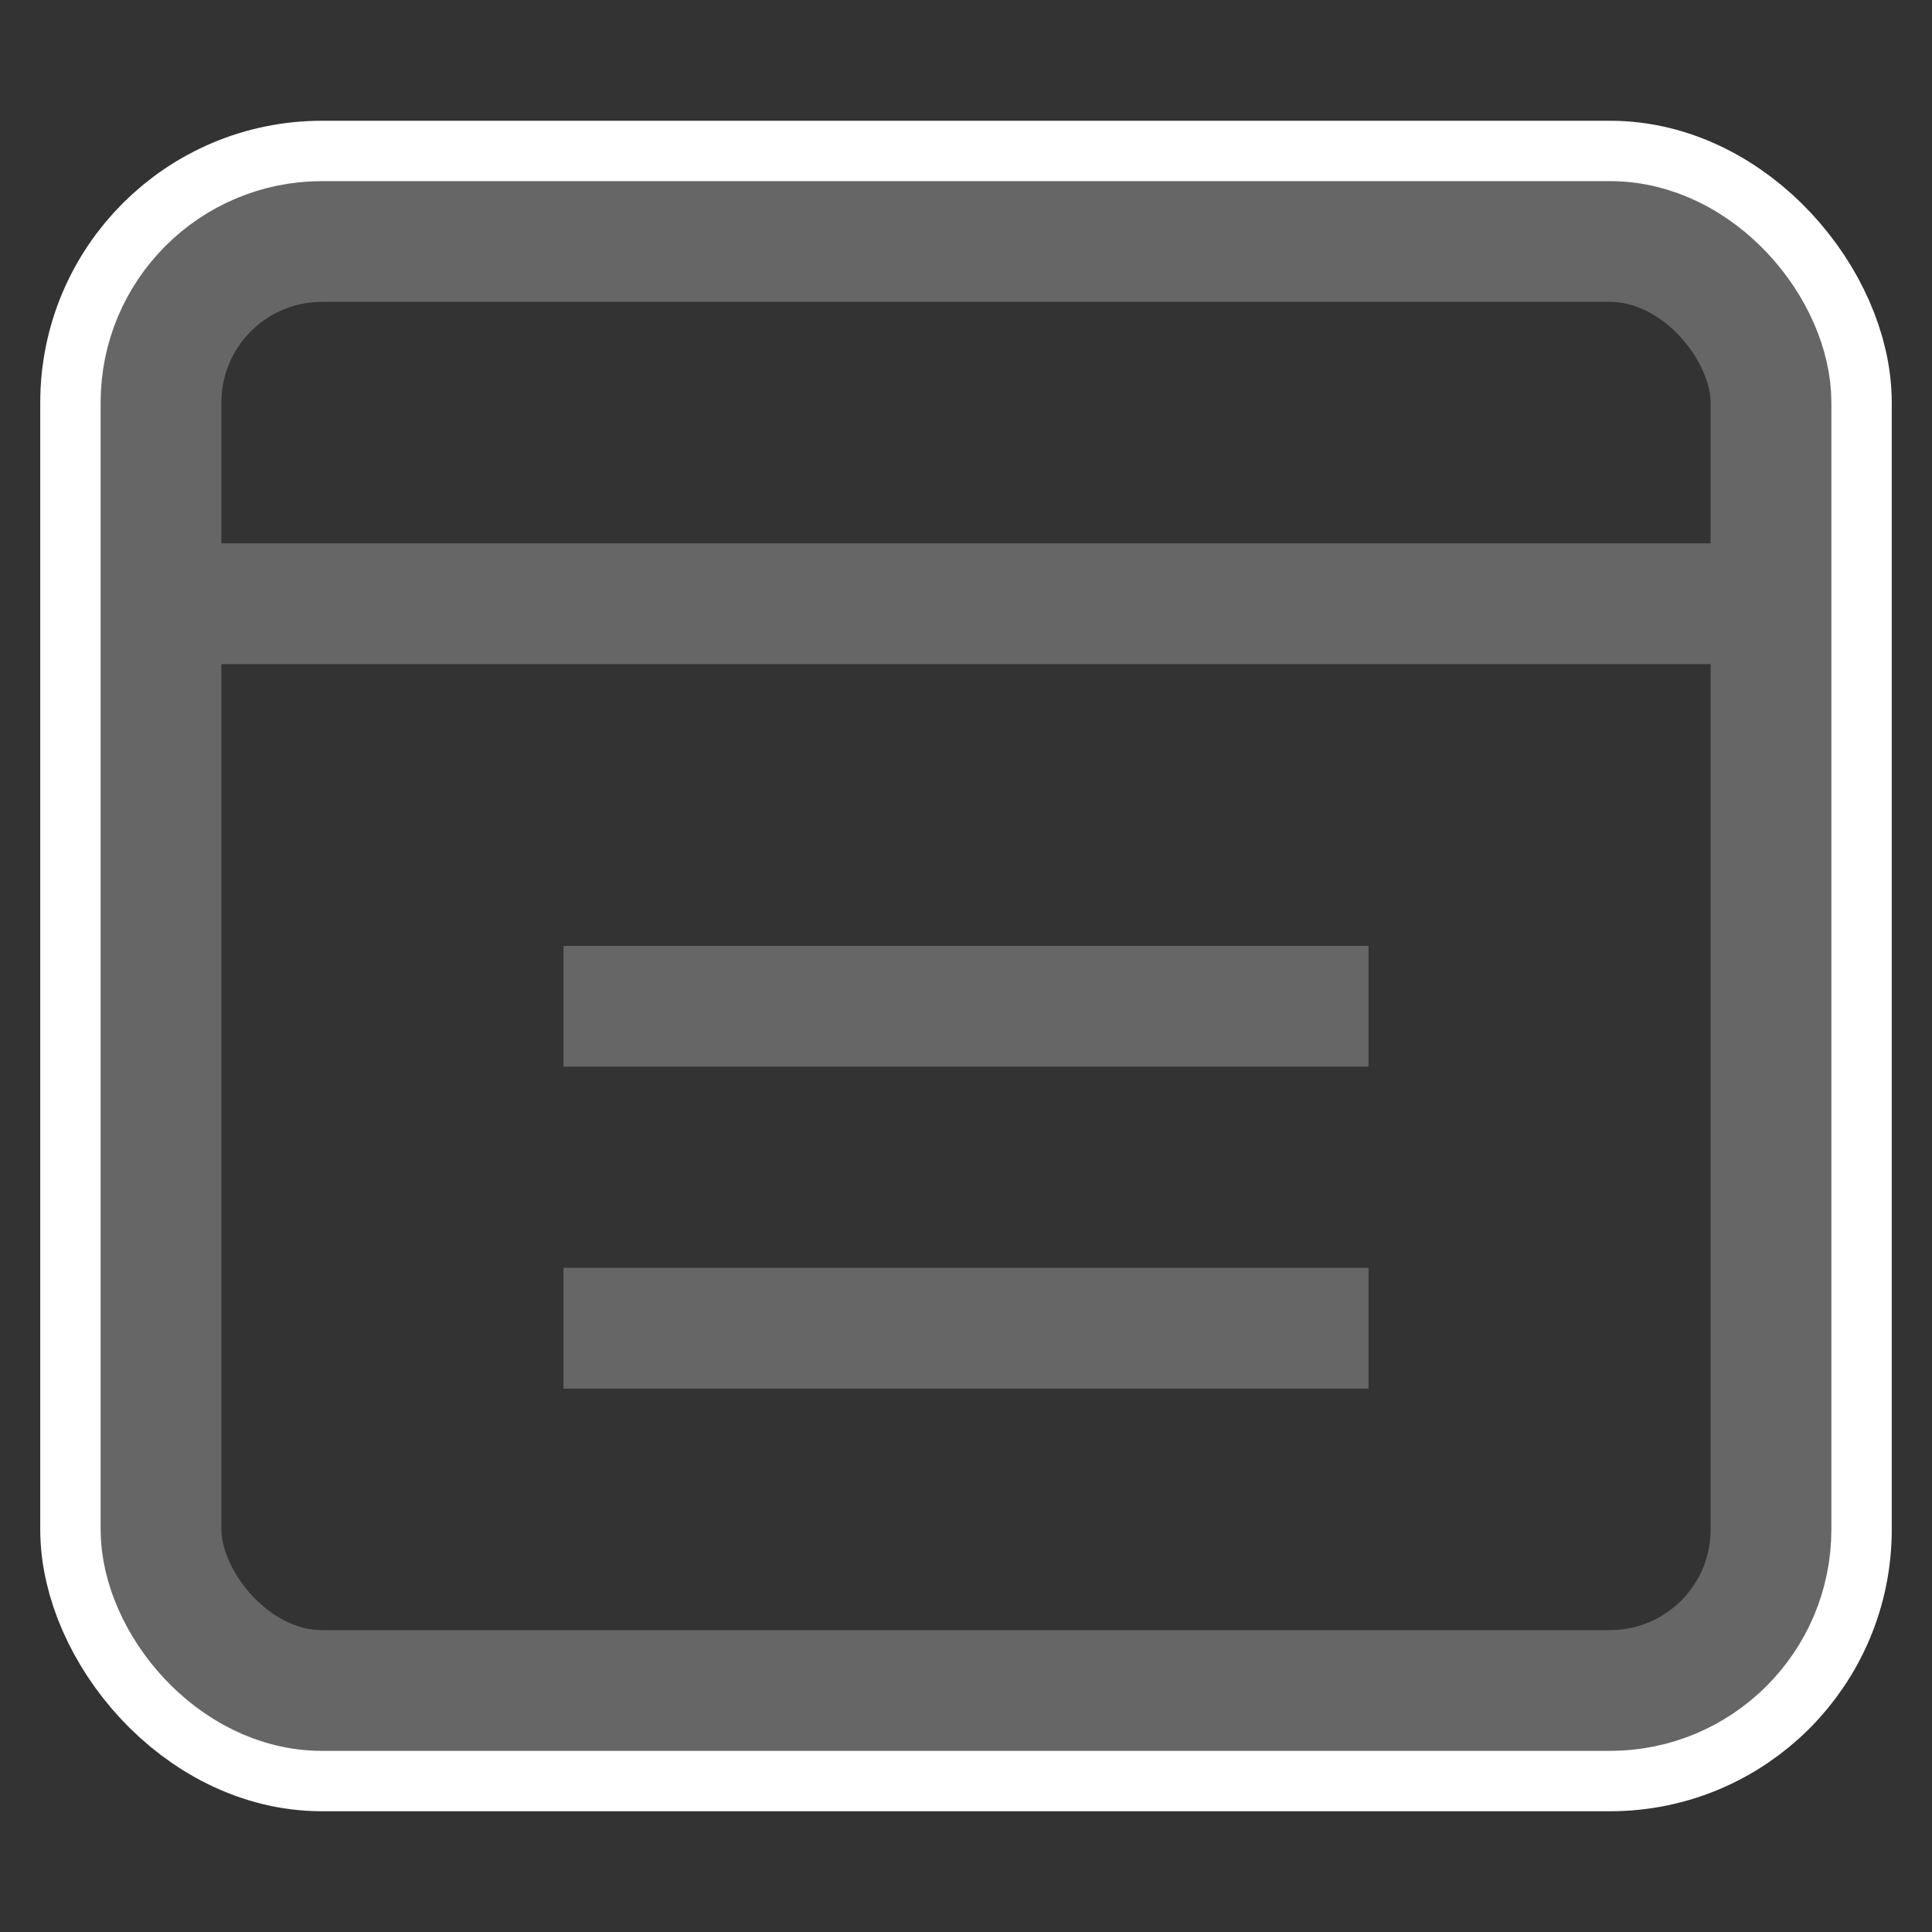 <svg width="24" height="24" viewBox="0 0 24 24" fill="none" xmlns="http://www.w3.org/2000/svg">
  <rect x="0" y="0" width="24" height="24" fill="#333333" stroke="none"/>
  <rect x="1.5" y="2.5" width="21" height="19" rx="2.5" stroke="white" stroke-width="2"/>
  <rect x="2" y="3" width="20" height="18" rx="2" stroke="#666666" stroke-width="1.5"/>
  <line x1="2" y1="7.5" x2="22" y2="7.5" stroke="#666666" stroke-width="1.5"/>
  <line x1="7" y1="12.5" x2="17" y2="12.5" stroke="#666666" stroke-width="1.5"/>
  <line x1="7" y1="16.5" x2="17" y2="16.5" stroke="#666666" stroke-width="1.5"/>
</svg> 